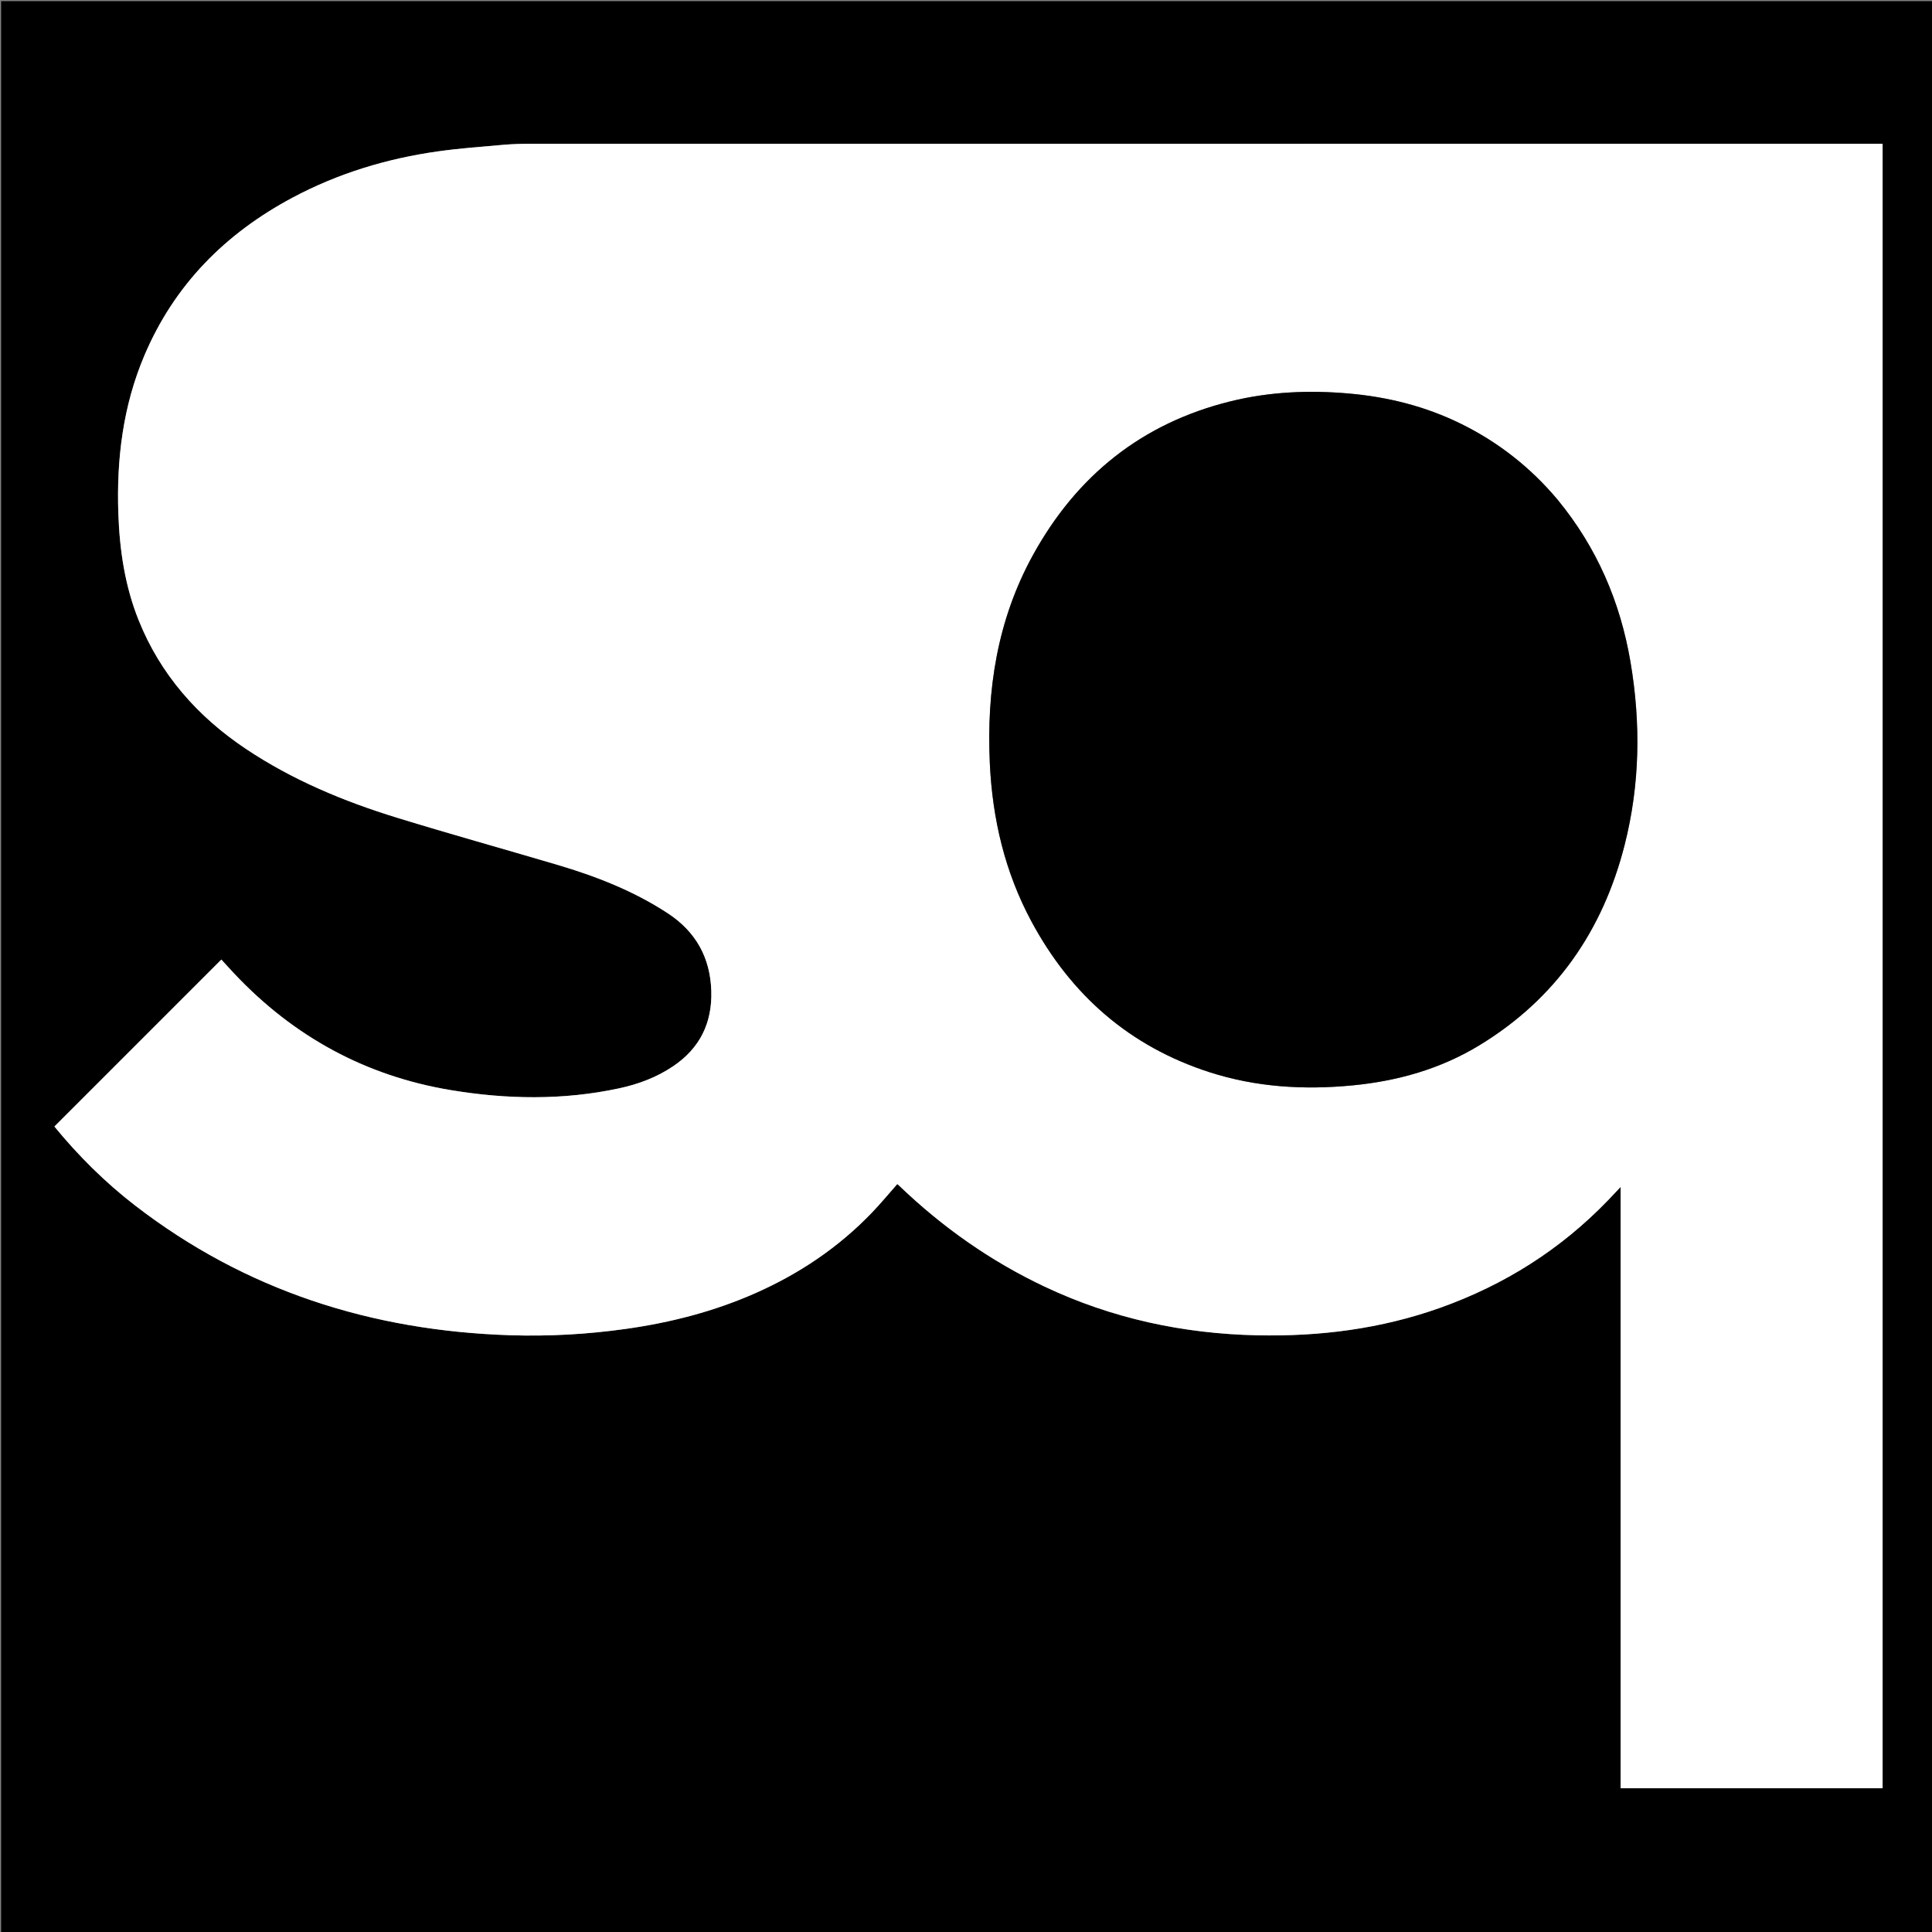 <svg version="1.1" id="Layer_1" xmlns="http://www.w3.org/2000/svg" xmlns:xlink="http://www.w3.org/1999/xlink" x="0px" y="0px"
	 width="100%" viewBox="0 0 1736 1736" enable-background="new 0 0 1736 1736" xml:space="preserve">
<rect x="0" y="0" width="1736" height="1736" fill="#808080" stroke="none"/>
<path fill="#000000" opacity="1" stroke="none" 
	d="
M1010,1737 
	C673.333,1737 337.167,1737 1,1737 
	C1,1158.334 1,579.667 1,1.001 
	C579.666,1 1158.332,1 1736.999,1 
	C1736.999,579.666 1736.999,1158.332 1737,1736.999 
	C1494.833,1737 1252.667,1737 1010,1737 
M1537.5,1606.833 
	C1588.784,1606.833 1640.067,1606.833 1691.614,1606.833 
	C1691.614,1113.989 1691.614,621.65 1691.614,129.167 
	C1689.238,129.167 1687.248,129.167 1685.258,129.167 
	C1282.604,129.167 879.95,129.162 477.296,129.202 
	C469.174,129.202 461.019,129.36 452.935,130.071 
	C433.051,131.821 413.104,133.256 393.355,136.042 
	C347.593,142.499 303.855,155.74 262.936,177.554 
	C202.489,209.778 156.689,255.86 129.714,319.467 
	C110.444,364.907 104.636,412.685 106.337,461.581 
	C107.476,494.348 112.269,526.564 124.54,557.194 
	C144.12,606.07 177.55,643.862 220.814,672.808 
	C262.66,700.806 308.868,720.047 356.818,734.789 
	C404.616,749.484 452.813,762.875 500.769,777.061 
	C535.628,787.373 569.304,800.495 599.924,820.533 
	C625.197,837.073 638.281,860.448 639.146,890.622 
	C639.969,919.318 628.777,941.945 604.844,958.083 
	C590.015,968.082 573.551,974.228 556.225,977.942 
	C505.902,988.729 455.314,987.89 404.856,979.485 
	C328.421,966.753 263.878,931.415 210.739,875.117 
	C206.562,870.691 202.502,866.154 198.898,862.226 
	C148.745,912.379 98.864,962.261 48.88,1012.245 
	C70.171,1038.202 94.181,1062.177 121.163,1083.016 
	C220.462,1159.705 333.937,1195.761 458.396,1199.769 
	C493.231,1200.891 527.958,1198.935 562.503,1194.062 
	C602.525,1188.416 641.345,1178.467 678.411,1162.113 
	C718.125,1144.591 753.552,1120.827 783.639,1089.417 
	C791.435,1081.278 798.625,1072.559 806.139,1064.056 
	C806.175,1064.056 806.395,1063.987 806.485,1064.067 
	C807.232,1064.725 807.965,1065.401 808.685,1066.089 
	C847.223,1102.942 890.307,1133.241 938.56,1156.059 
	C999.043,1184.659 1062.947,1198.397 1129.655,1199.828 
	C1185.861,1201.034 1240.867,1194.06 1294.033,1175.13 
	C1351.688,1154.601 1402.166,1122.783 1444.734,1078.652 
	C1448.325,1074.929 1451.848,1071.14 1456.206,1066.533 
	C1456.206,1247.376 1456.206,1426.953 1456.206,1606.833 
	C1483.229,1606.833 1509.864,1606.833 1537.5,1606.833 
z"/>
<path fill="#FFFFFF" opacity="1" stroke="none" 
	d="
M1537,1606.833 
	C1509.864,1606.833 1483.229,1606.833 1456.206,1606.833 
	C1456.206,1426.953 1456.206,1247.376 1456.206,1066.533 
	C1451.848,1071.14 1448.325,1074.929 1444.734,1078.652 
	C1402.166,1122.783 1351.688,1154.601 1294.033,1175.13 
	C1240.867,1194.06 1185.861,1201.034 1129.655,1199.828 
	C1062.947,1198.397 999.043,1184.659 938.56,1156.059 
	C890.307,1133.241 847.223,1102.942 808.685,1066.089 
	C807.965,1065.401 807.232,1064.725 806.485,1064.067 
	C806.395,1063.987 806.175,1064.056 806.139,1064.056 
	C798.625,1072.559 791.435,1081.278 783.639,1089.417 
	C753.552,1120.827 718.125,1144.591 678.411,1162.113 
	C641.345,1178.467 602.525,1188.416 562.503,1194.062 
	C527.958,1198.935 493.231,1200.891 458.396,1199.769 
	C333.937,1195.761 220.462,1159.705 121.163,1083.016 
	C94.181,1062.177 70.171,1038.202 48.88,1012.245 
	C98.864,962.261 148.745,912.379 198.898,862.226 
	C202.502,866.154 206.562,870.691 210.739,875.117 
	C263.878,931.415 328.421,966.753 404.856,979.485 
	C455.314,987.89 505.902,988.729 556.225,977.942 
	C573.551,974.228 590.015,968.082 604.844,958.083 
	C628.777,941.945 639.969,919.318 639.146,890.622 
	C638.281,860.448 625.197,837.073 599.924,820.533 
	C569.304,800.495 535.628,787.373 500.769,777.061 
	C452.813,762.875 404.616,749.484 356.818,734.789 
	C308.868,720.047 262.66,700.806 220.814,672.808 
	C177.55,643.862 144.12,606.07 124.54,557.194 
	C112.269,526.564 107.476,494.348 106.337,461.581 
	C104.636,412.685 110.444,364.907 129.714,319.467 
	C156.689,255.86 202.489,209.778 262.936,177.554 
	C303.855,155.74 347.593,142.499 393.355,136.042 
	C413.104,133.256 433.051,131.821 452.935,130.071 
	C461.019,129.36 469.174,129.202 477.296,129.202 
	C879.95,129.162 1282.604,129.167 1685.258,129.167 
	C1687.248,129.167 1689.238,129.167 1691.614,129.167 
	C1691.614,621.65 1691.614,1113.989 1691.614,1606.833 
	C1640.067,1606.833 1588.784,1606.833 1537,1606.833 
M1399.55,448.955 
	C1375.477,420.237 1346.641,397.54 1313.062,380.948 
	C1281.226,365.216 1247.388,356.702 1212.112,353.596 
	C1176.206,350.433 1140.557,351.97 1105.485,360.653 
	C1026.026,380.324 967.558,427.342 928.277,498.55 
	C896.049,556.973 886.327,620.315 889.418,686.118 
	C891.755,735.897 902.931,783.474 926.635,827.664 
	C962.184,893.937 1014.855,940.238 1086.813,963.425 
	C1128.614,976.895 1171.615,979.481 1215.151,975.293 
	C1255.732,971.39 1294.252,960.554 1329.22,939.301 
	C1397.839,897.596 1440.213,836.357 1459.82,759.194 
	C1473.615,704.905 1474.428,649.886 1465.062,594.738 
	C1455.895,540.756 1434.893,492.001 1399.55,448.955 
z"/>
<path fill="#000000" opacity="1" stroke="none" 
	d="
M1399.777,449.23 
	C1434.893,492.001 1455.895,540.756 1465.062,594.738 
	C1474.428,649.886 1473.615,704.905 1459.82,759.194 
	C1440.213,836.357 1397.839,897.596 1329.22,939.301 
	C1294.252,960.554 1255.732,971.39 1215.151,975.293 
	C1171.615,979.481 1128.614,976.895 1086.813,963.425 
	C1014.855,940.238 962.184,893.937 926.635,827.664 
	C902.931,783.474 891.755,735.897 889.418,686.118 
	C886.327,620.315 896.049,556.973 928.277,498.55 
	C967.558,427.342 1026.026,380.324 1105.485,360.653 
	C1140.557,351.97 1176.206,350.433 1212.112,353.596 
	C1247.388,356.702 1281.226,365.216 1313.062,380.948 
	C1346.641,397.54 1375.477,420.237 1399.777,449.23 
z"/>
</svg>